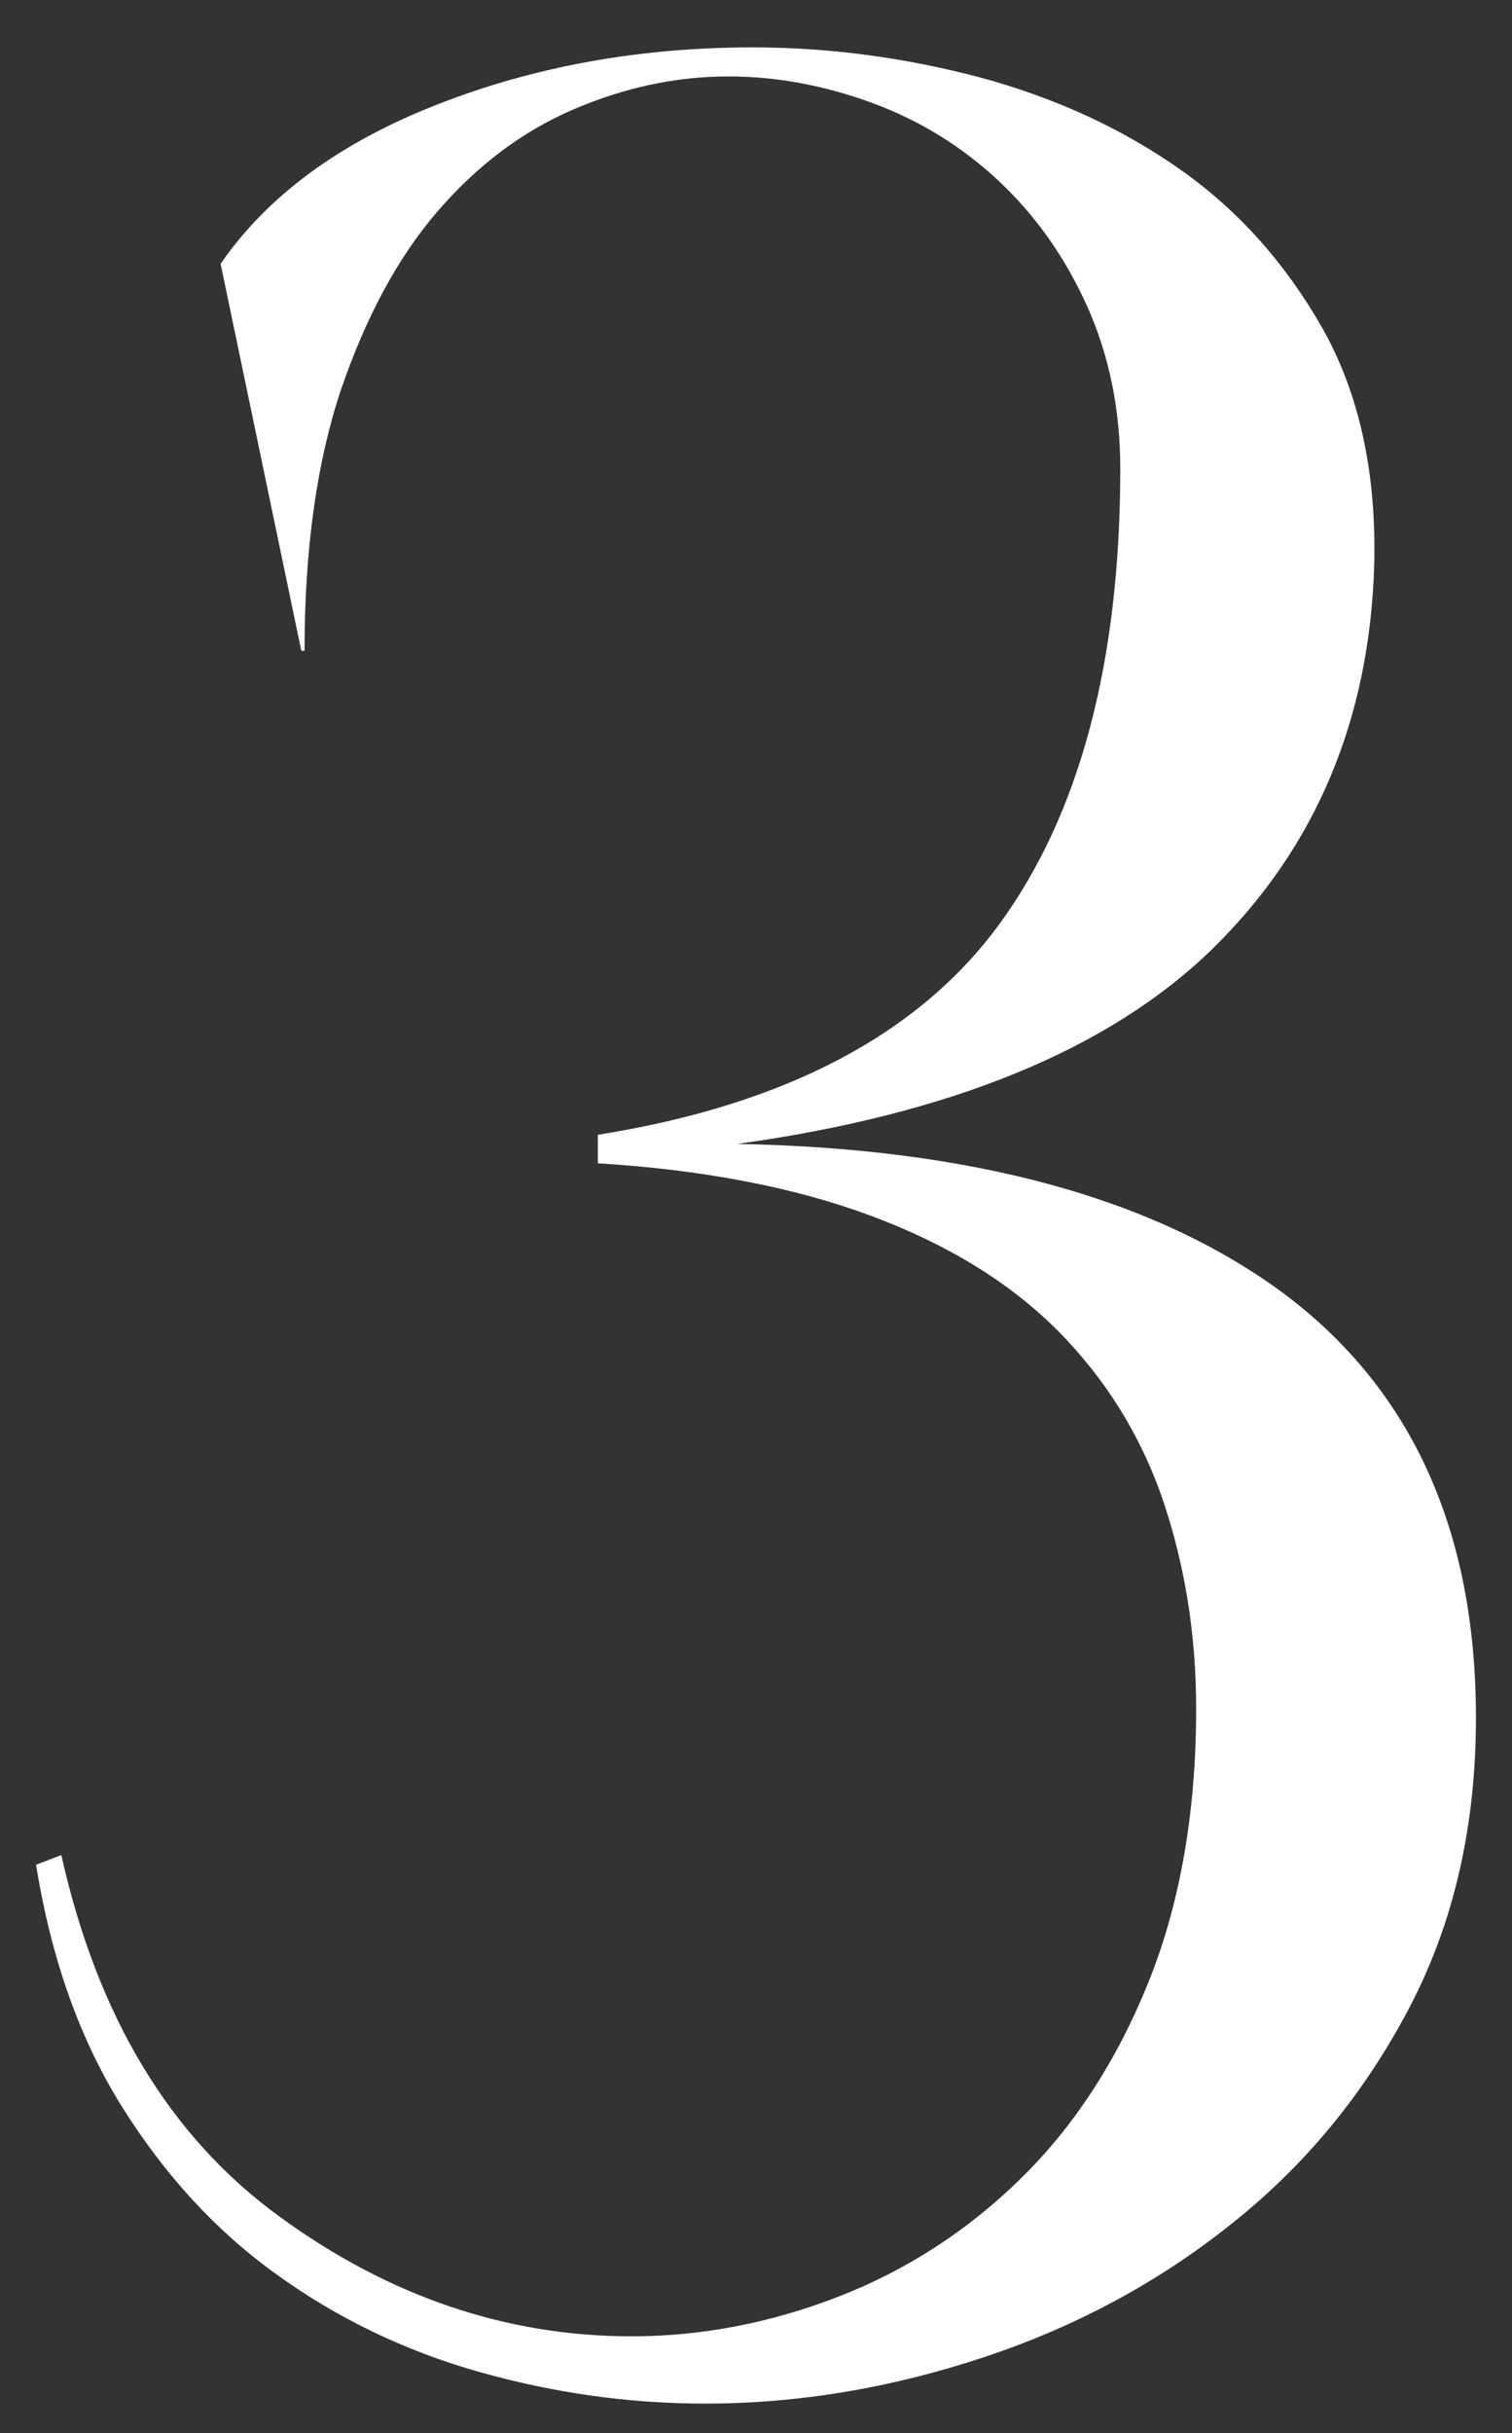 <?xml version="1.0" encoding="utf-8"?>
<!-- Generator: Adobe Illustrator 25.3.1, SVG Export Plug-In . SVG Version: 6.00 Build 0)  -->
<svg version="1.1" id="Layer_1" xmlns="http://www.w3.org/2000/svg" xmlns:xlink="http://www.w3.org/1999/xlink" x="0px" y="0px"
	 viewBox="0 0 281 452" style="enable-background:new 0 0 281 452;" xml:space="preserve">
<rect x="0" y="0" width="281" height="452" fill="#333333" stroke="none"/>
<style type="text/css">
	.st0{fill:#FFFFFF;}
</style>
<g>
	<path class="st0" d="M274.3,319.1c0,20.1-4.1,38.1-12.4,53.9c-8.3,15.8-19.2,29.1-32.9,40c-13.6,10.9-29,19.2-46.2,24.9
		c-17.2,5.7-34.4,8.6-51.8,8.6c-14.2,0-28.2-2-42-5.9c-13.8-3.9-26.4-10-37.6-18.1c-11.3-8.1-20.8-18.5-28.7-31.1
		c-7.9-12.6-13.2-27.6-16-45l4.7-1.8c6.7,30,20.2,52.4,40.6,67.2c20.3,14.8,42.1,22.2,65.4,22.2c13,0,25.9-2.5,38.5-7.4
		c12.6-4.9,23.9-12.2,33.8-21.9c9.9-9.7,17.8-21.8,23.7-36.4c5.9-14.6,8.9-31.6,8.9-50.9c0-13.8-2.1-26.7-6.2-38.8
		c-4.1-12-10.7-22.5-19.5-31.4c-8.9-8.9-20.4-16-34.6-21.3c-14.2-5.3-31.2-8.6-50.9-9.8v-5.3c34.7-5.5,59.6-18.6,74.6-39.1
		c15-20.5,22.5-48.8,22.5-84.7c0-11-2.1-21.1-6.2-30.2c-4.1-9.1-9.6-16.8-16.3-23.1c-6.7-6.3-14.5-11.2-23.4-14.5
		c-8.9-3.3-17.9-5-26.9-5c-9.9,0-19.5,2.1-29,6.2c-9.5,4.1-17.9,10.5-25.2,19c-7.3,8.5-13.2,19.5-17.8,32.9
		c-4.5,13.4-6.8,29.6-6.8,48.6h-0.6L41,49c8.7-12.6,22.1-22.5,40.3-29.6C99.4,12.3,119,8.8,139.9,8.8c14.2,0,28.3,1.9,42.3,5.6
		c14,3.8,26.4,9.5,37.3,17.2c10.9,7.7,19.6,17.6,26.4,29.6c6.7,12,9.9,26.6,9.5,43.5c-0.8,28.8-10.8,52.6-29.9,71.4
		c-19.2,18.8-48.7,30.9-88.5,36.4c43.8,0.8,77.7,10.1,101.6,27.8C262.4,258.1,274.3,284.4,274.3,319.1z"/>
</g>
</svg>
